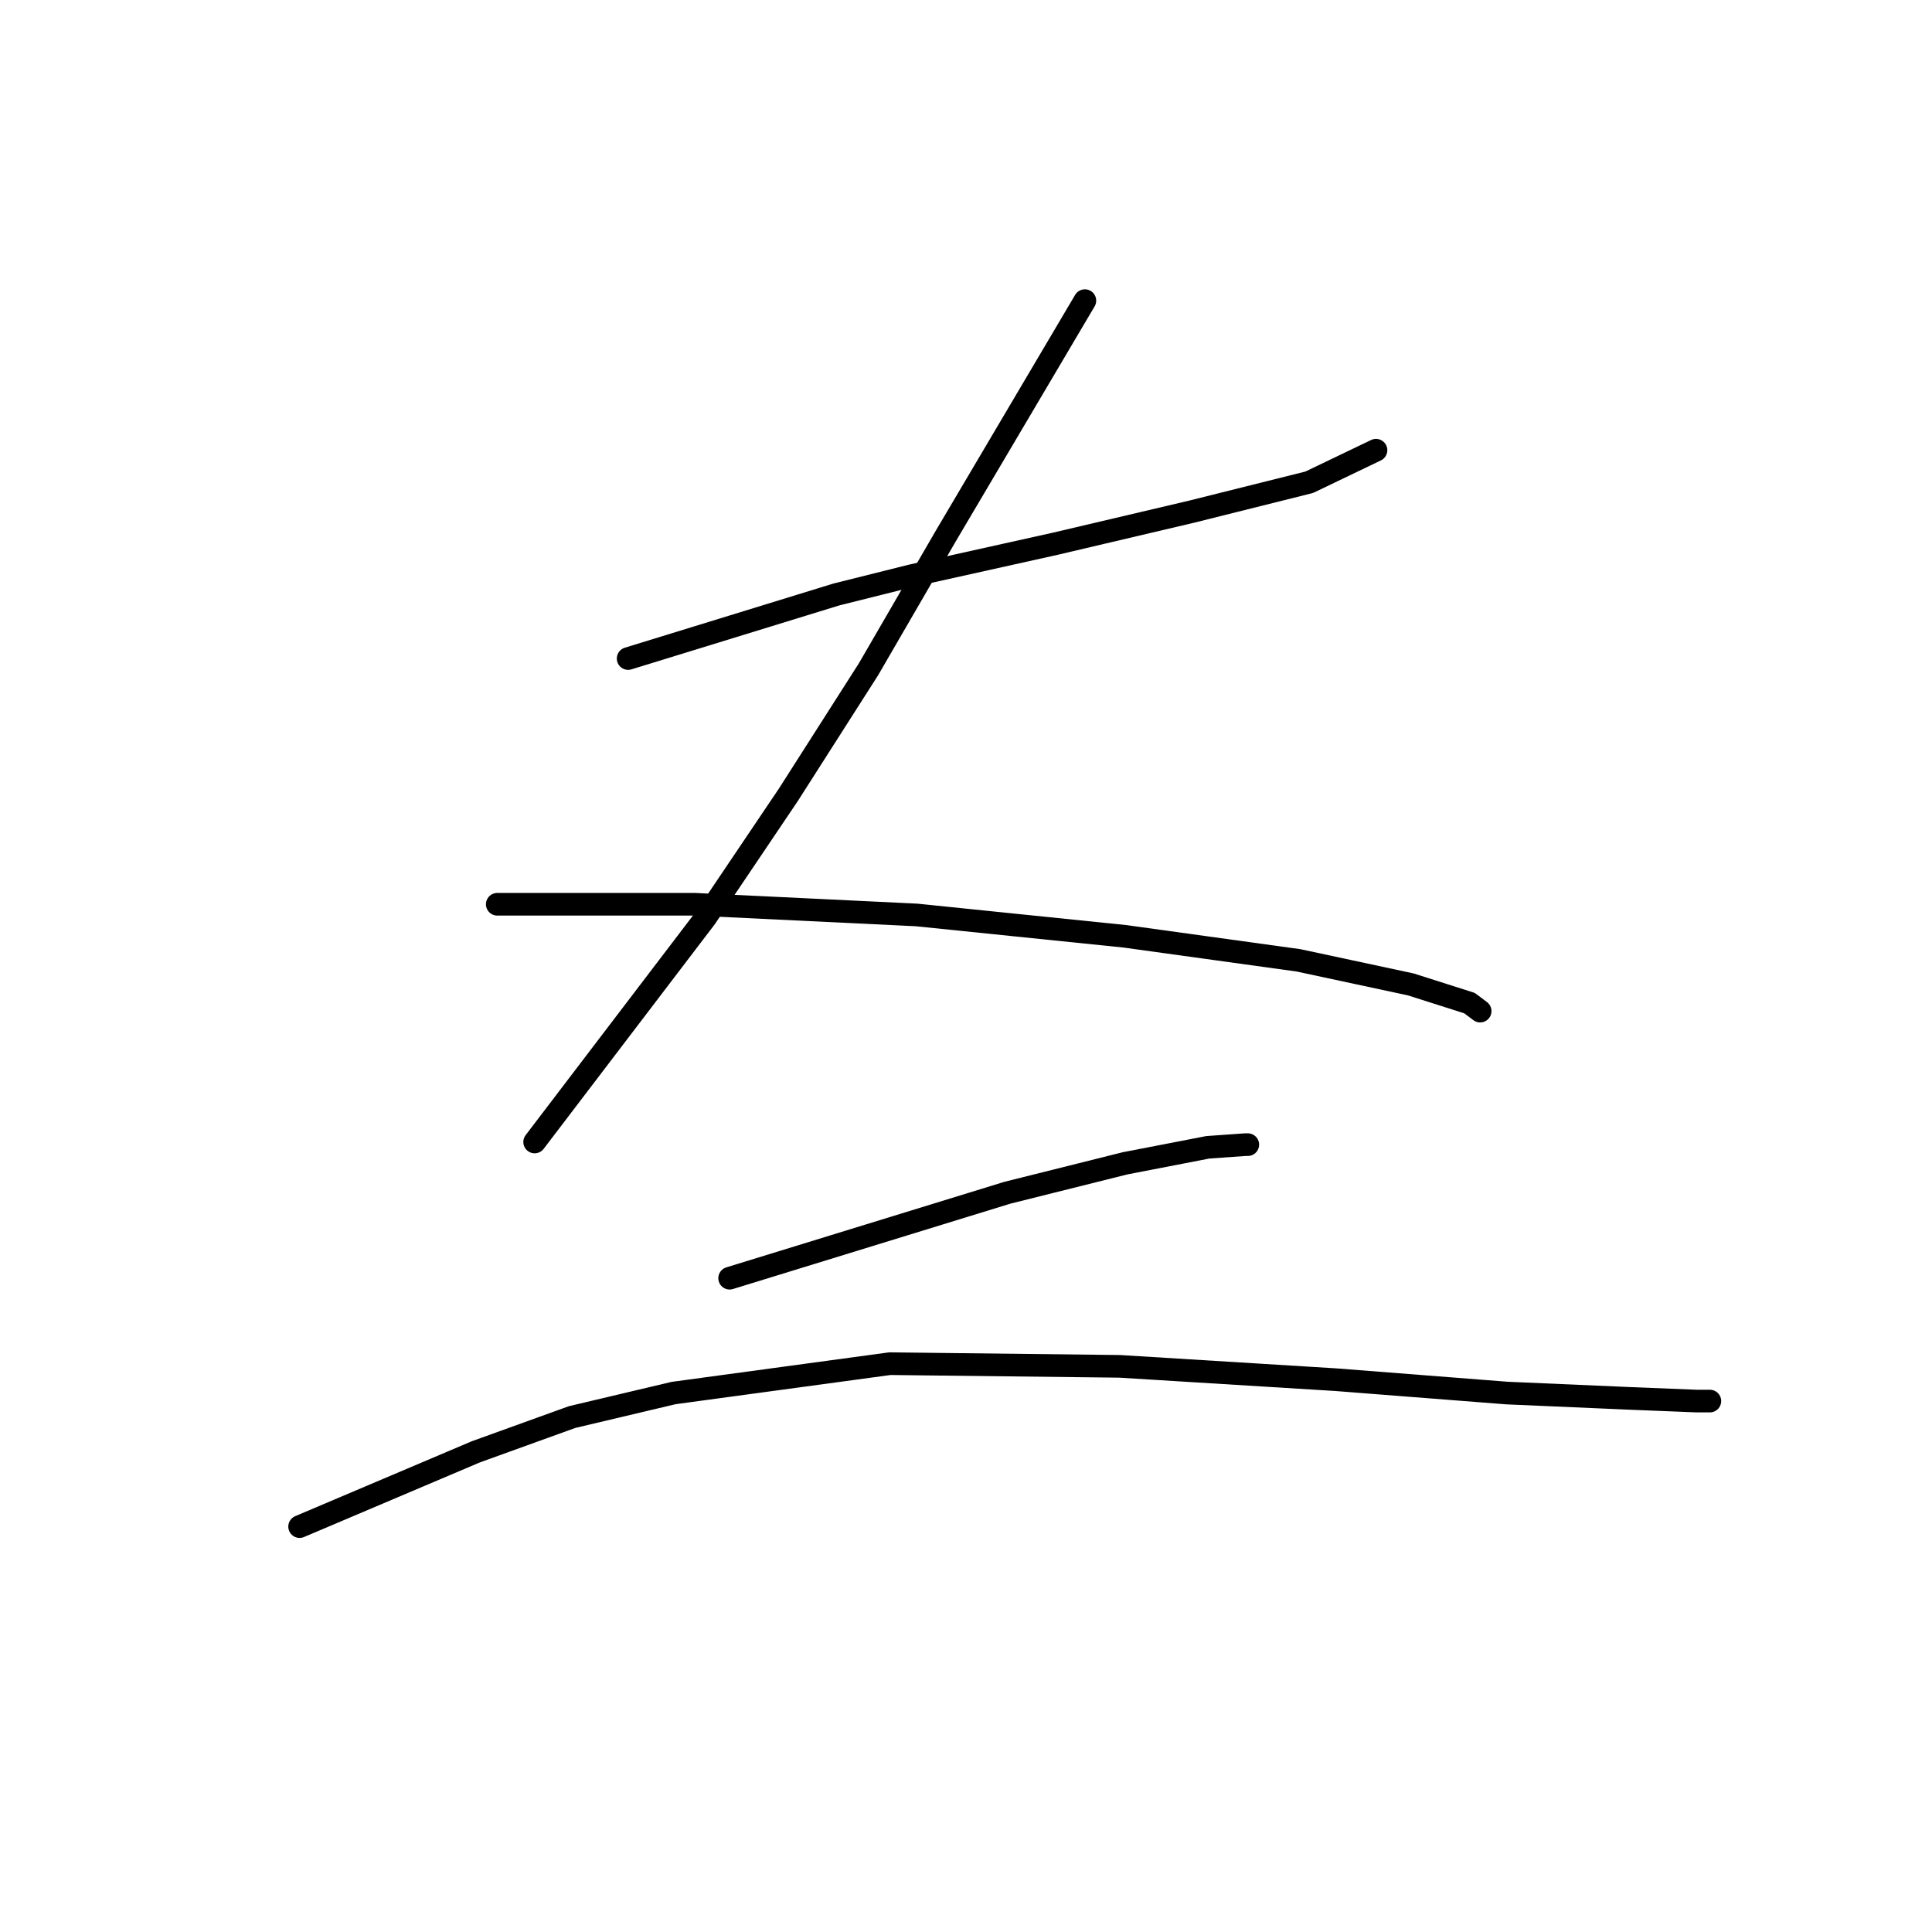 <?xml version="1.0" standalone="no"?>
    <svg width="256" height="256" xmlns="http://www.w3.org/2000/svg" version="1.1">
    <polyline stroke="black" stroke-width="3" stroke-linecap="round" fill="transparent" stroke-linejoin="round" points="83.231 87.26 92.433 84.429 101.635 81.598 110.837 78.767 120.746 76.289 139.857 72.042 157.907 67.795 173.479 63.902 182.327 59.655 182.327 59.655 " />
        <polyline stroke="black" stroke-width="3" stroke-linecap="round" fill="transparent" stroke-linejoin="round" points="143.751 39.836 134.549 55.408 125.347 70.98 115.084 88.676 104.466 105.31 93.495 121.59 70.845 151.319 70.845 151.319 " />
        <polyline stroke="black" stroke-width="3" stroke-linecap="round" fill="transparent" stroke-linejoin="round" points="65.89 119.82 78.985 119.82 92.079 119.82 121.454 121.236 149.059 124.067 172.063 127.252 186.928 130.438 194.714 132.915 196.129 133.977 196.129 133.977 " />
        <polyline stroke="black" stroke-width="3" stroke-linecap="round" fill="transparent" stroke-linejoin="round" points="96.68 169.368 115.084 163.705 133.487 158.043 149.059 154.15 160.03 152.026 164.985 151.672 165.339 151.672 165.339 151.672 " />
        <polyline stroke="black" stroke-width="3" stroke-linecap="round" fill="transparent" stroke-linejoin="round" points="39.7 202.282 51.379 197.327 63.059 192.372 75.799 187.771 89.248 184.586 117.915 180.693 148.351 181.047 177.018 182.817 199.669 184.586 215.948 185.294 224.796 185.648 226.566 185.648 226.566 185.648 " />
        </svg>